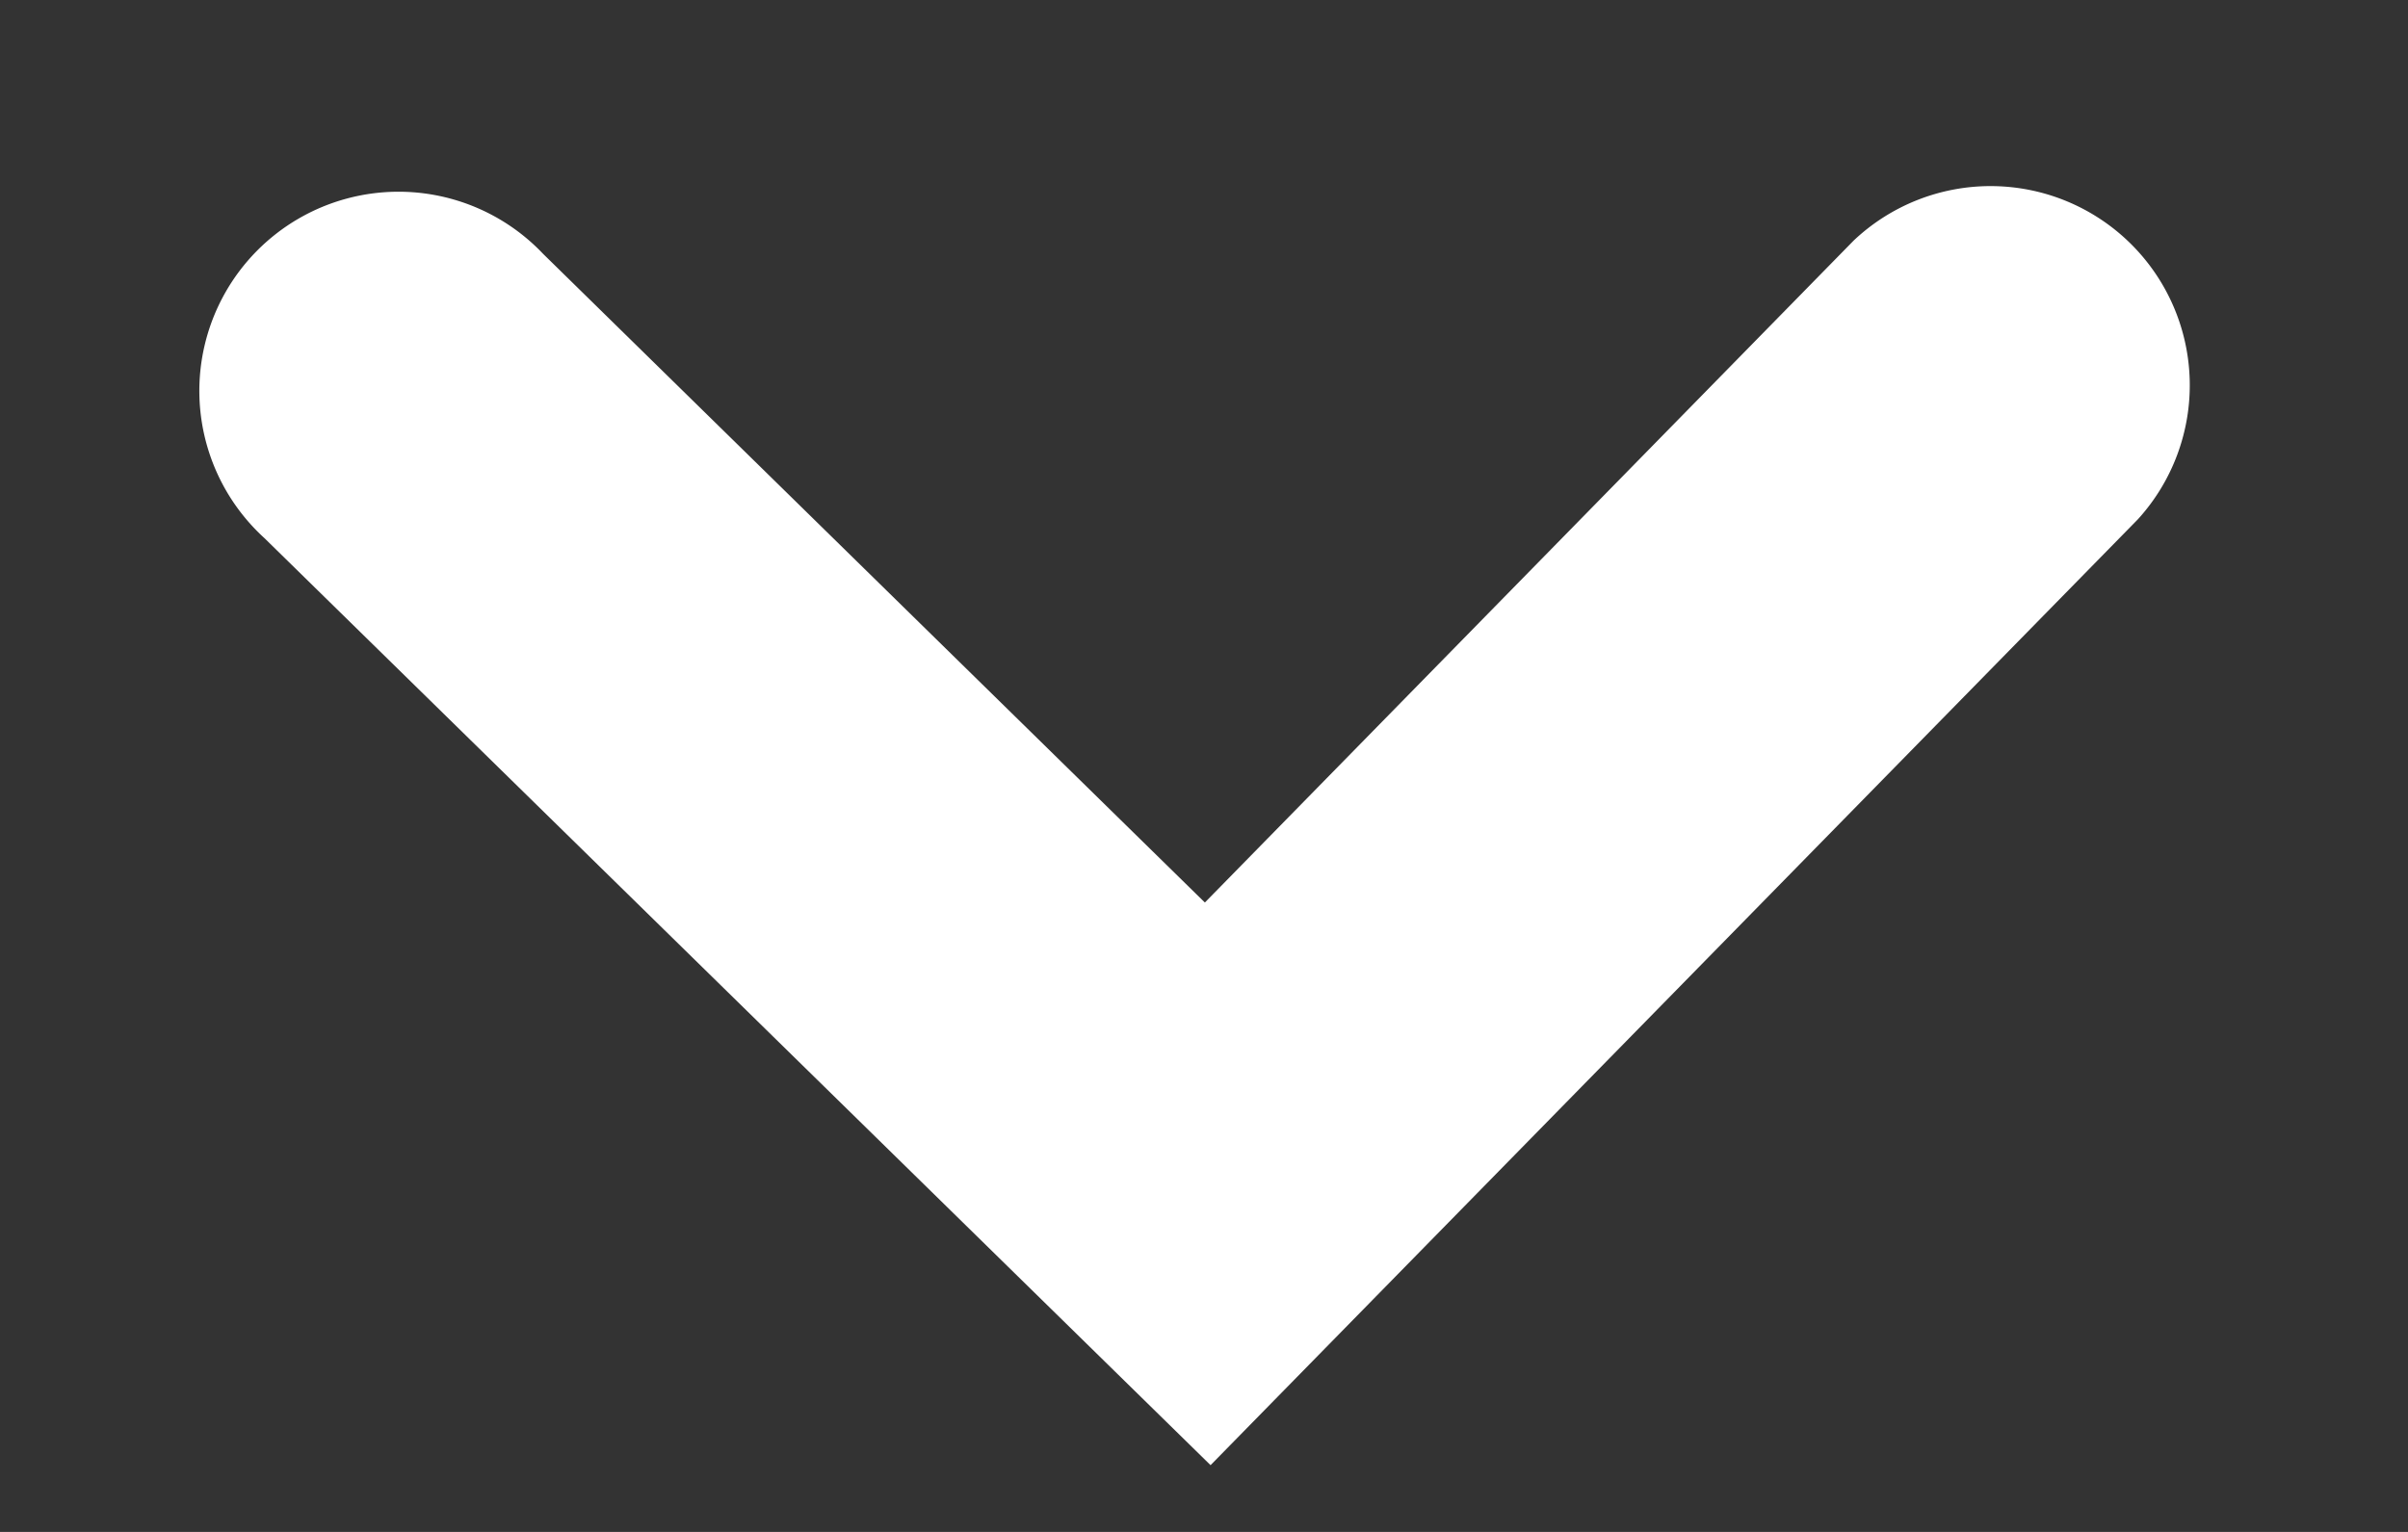 <svg width="11" height="7" fill="none" xmlns="http://www.w3.org/2000/svg"><rect width="100%" height="100%" fill="#333333" stroke="none"/><path fill-rule="evenodd" clip-rule="evenodd" d="M5.53 6.695L1.208 2.459A.91.91 0 112.481 1.16l3.023 2.964L8.467 1.1a.91.91 0 011.299 1.273L5.53 6.695z" fill="#fff"/></svg>